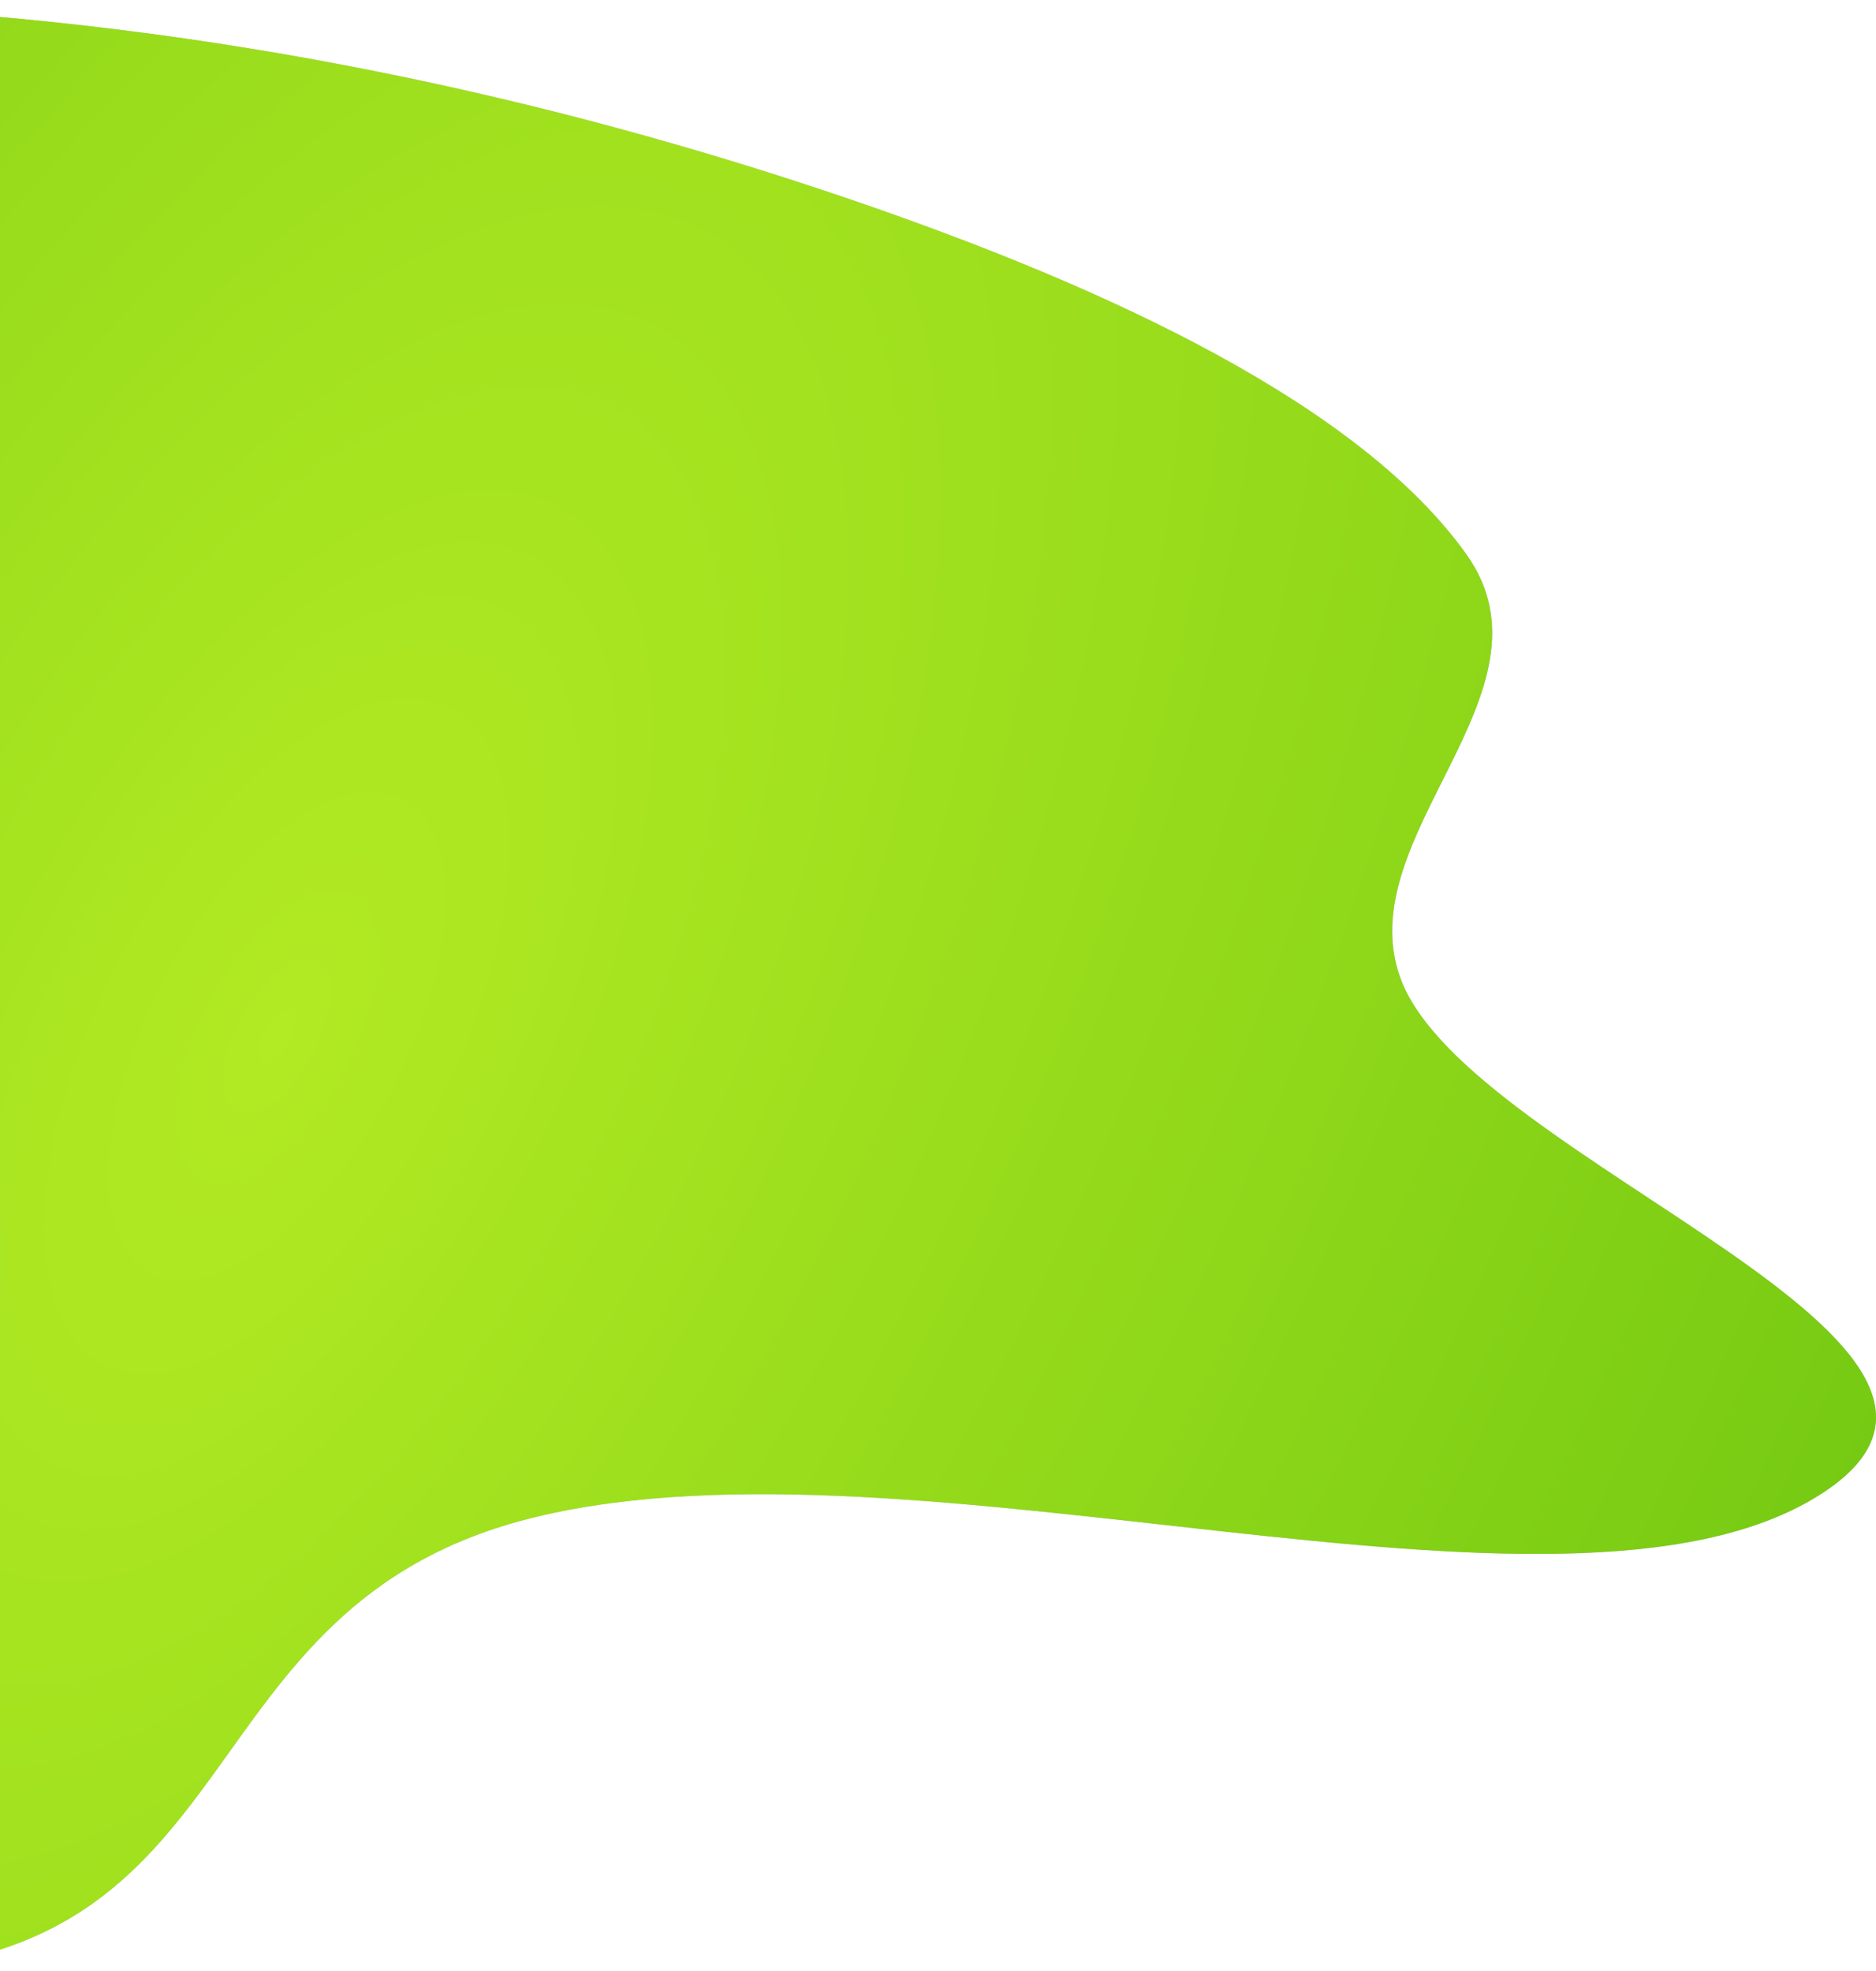 <svg width="1002" height="1053" fill="none" xmlns="http://www.w3.org/2000/svg"><path fill-rule="evenodd" clip-rule="evenodd" d="M-77.83 3.777c193.555 8.93 372.629 48.612 528.66 101.603 145.366 49.37 276.486 112.236 332.461 190.853 52.197 73.311-63.509 150.745-35.142 226.73 36.726 98.376 352.271 195.684 222.882 276.162-137.434 85.486-479.665-38.424-684.978 11.267C93.003 857.114 140.649 1050.42-77.83 1052.97c-215.375 2.52-205.574-173.142-374.825-233.936-133.735-48.036-369.292-11.626-476.612-71.89-105.643-59.324-44.865-147.801-50.643-224.18-5.983-79.104-33.69-157.46 16.039-233.292 57.744-88.052 127.277-183.018 291.791-236.1 167.258-53.97 390.4-59.2 594.25-49.795z" fill="#C4C4C4"/><path fill-rule="evenodd" clip-rule="evenodd" d="M-77.83 3.777c193.555 8.93 372.629 48.612 528.66 101.603 145.366 49.37 276.486 112.236 332.461 190.853 52.197 73.311-63.509 150.745-35.142 226.73 36.726 98.376 352.271 195.684 222.882 276.162-137.434 85.486-479.665-38.424-684.978 11.267C93.003 857.114 140.649 1050.42-77.83 1052.97c-215.375 2.52-205.574-173.142-374.825-233.936-133.735-48.036-369.292-11.626-476.612-71.89-105.643-59.324-44.865-147.801-50.643-224.18-5.983-79.104-33.69-157.46 16.039-233.292 57.744-88.052 127.277-183.018 291.791-236.1 167.258-53.97 390.4-59.2 594.25-49.795z" fill="url(#paint0_radial)"/><defs><radialGradient id="paint0_radial" cx="0" cy="0" r="1" gradientUnits="userSpaceOnUse" gradientTransform="rotate(-152.174 144.383 257.58) scale(1094.15 2403.24)"><stop stop-color="#B2EA23"/><stop offset="1" stop-color="#65C10E"/></radialGradient></defs></svg>
